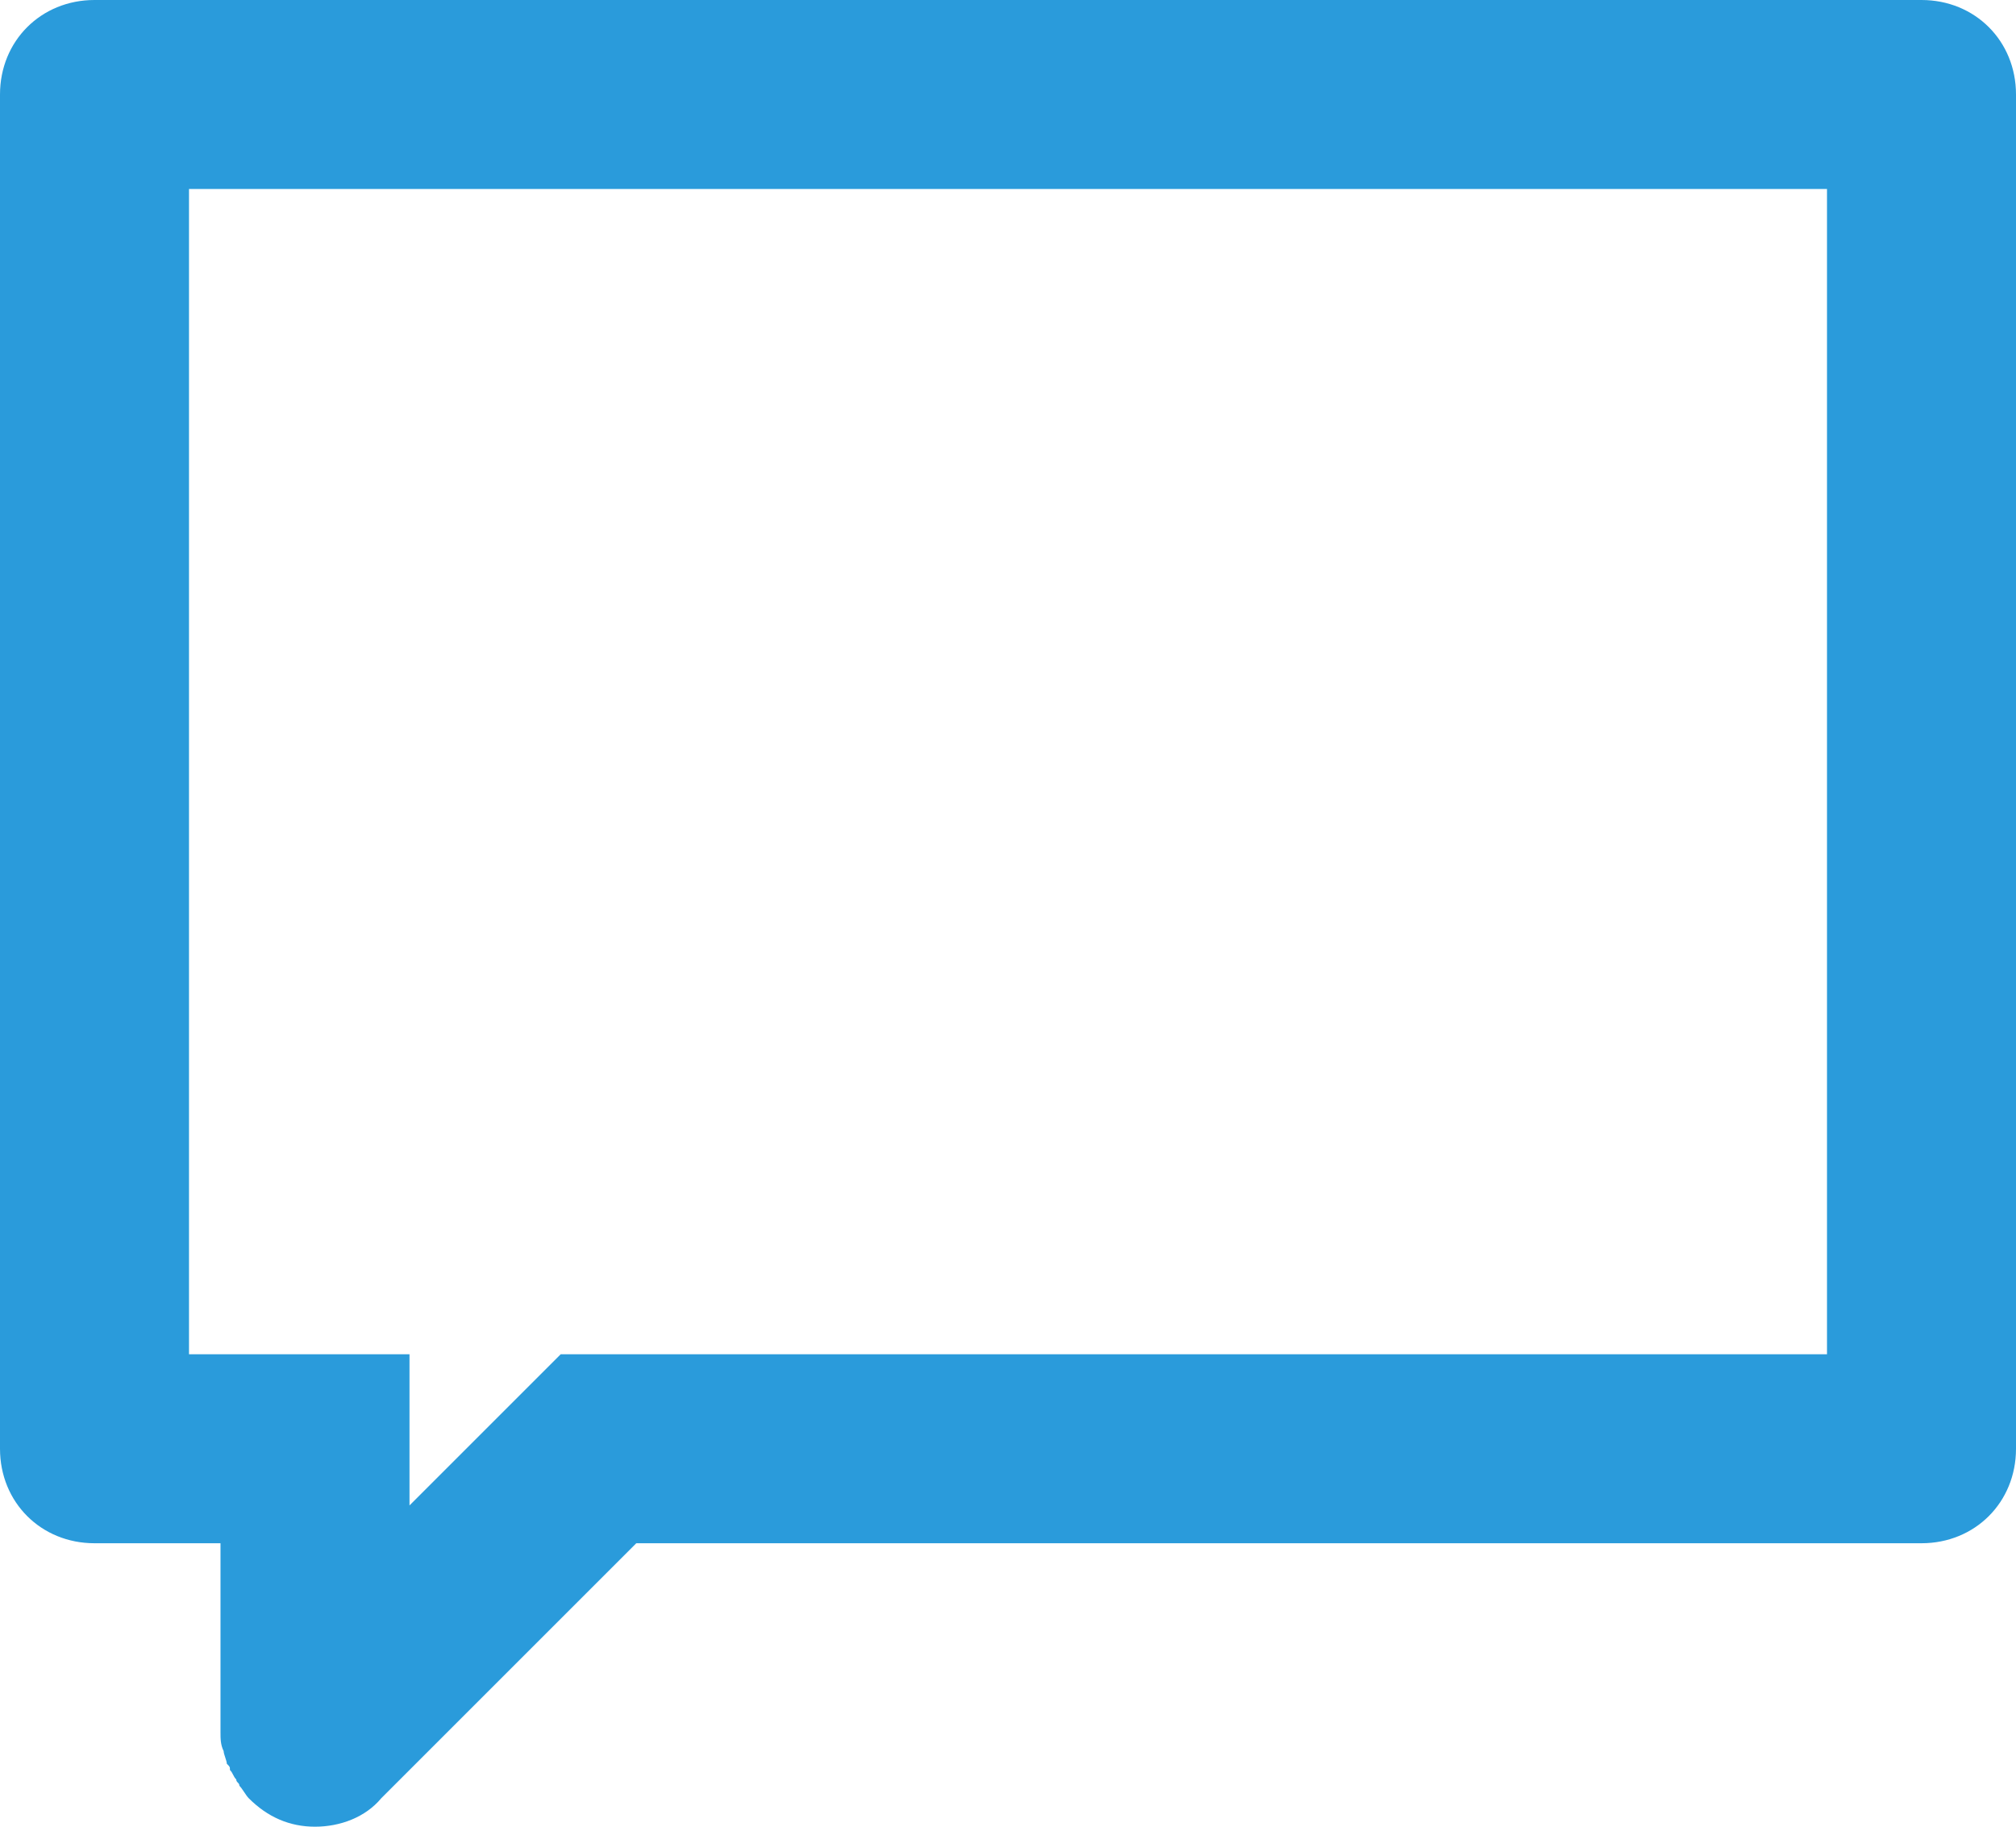 <?xml version="1.0" encoding="utf-8"?>
<!-- Generator: Adobe Illustrator 18.0.0, SVG Export Plug-In . SVG Version: 6.00 Build 0)  -->
<!DOCTYPE svg PUBLIC "-//W3C//DTD SVG 1.1//EN" "http://www.w3.org/Graphics/SVG/1.1/DTD/svg11.dtd">
<svg version="1.1" id="Layer_1" xmlns="http://www.w3.org/2000/svg" xmlns:xlink="http://www.w3.org/1999/xlink" x="0px" y="0px"
	 viewBox="0 0 64 58" enable-background="new 0 0 64 58" xml:space="preserve">
<path id="SPEECH_1_2_" fill-rule="evenodd" clip-rule="evenodd" fill="#2A9BDB" d="M61,49H21l0,0h-0.8l-8.1,8.1
	C11.6,57.7,10.8,58,10,58l0,0l0,0c0,0,0,0,0,0c-0.8,0-1.5-0.3-2.1-0.9c0,0,0,0,0,0c-0.1-0.1-0.2-0.3-0.3-0.4c0-0.1-0.1-0.1-0.1-0.2
	c-0.1-0.1-0.1-0.2-0.2-0.3c0-0.1,0-0.1-0.1-0.2c0-0.1-0.1-0.3-0.1-0.4C7,55.4,7,55.2,7,55l0,0v-6H3c-1.7,0-3-1.3-3-3V3
	c0-1.7,1.3-3,3-3h58c1.7,0,3,1.3,3,3v43C64,47.7,62.7,49,61,49z M58,6H6v37h4l0,0h3v4.8l4.8-4.8H26l0,0h32V6z"/>
</svg>
